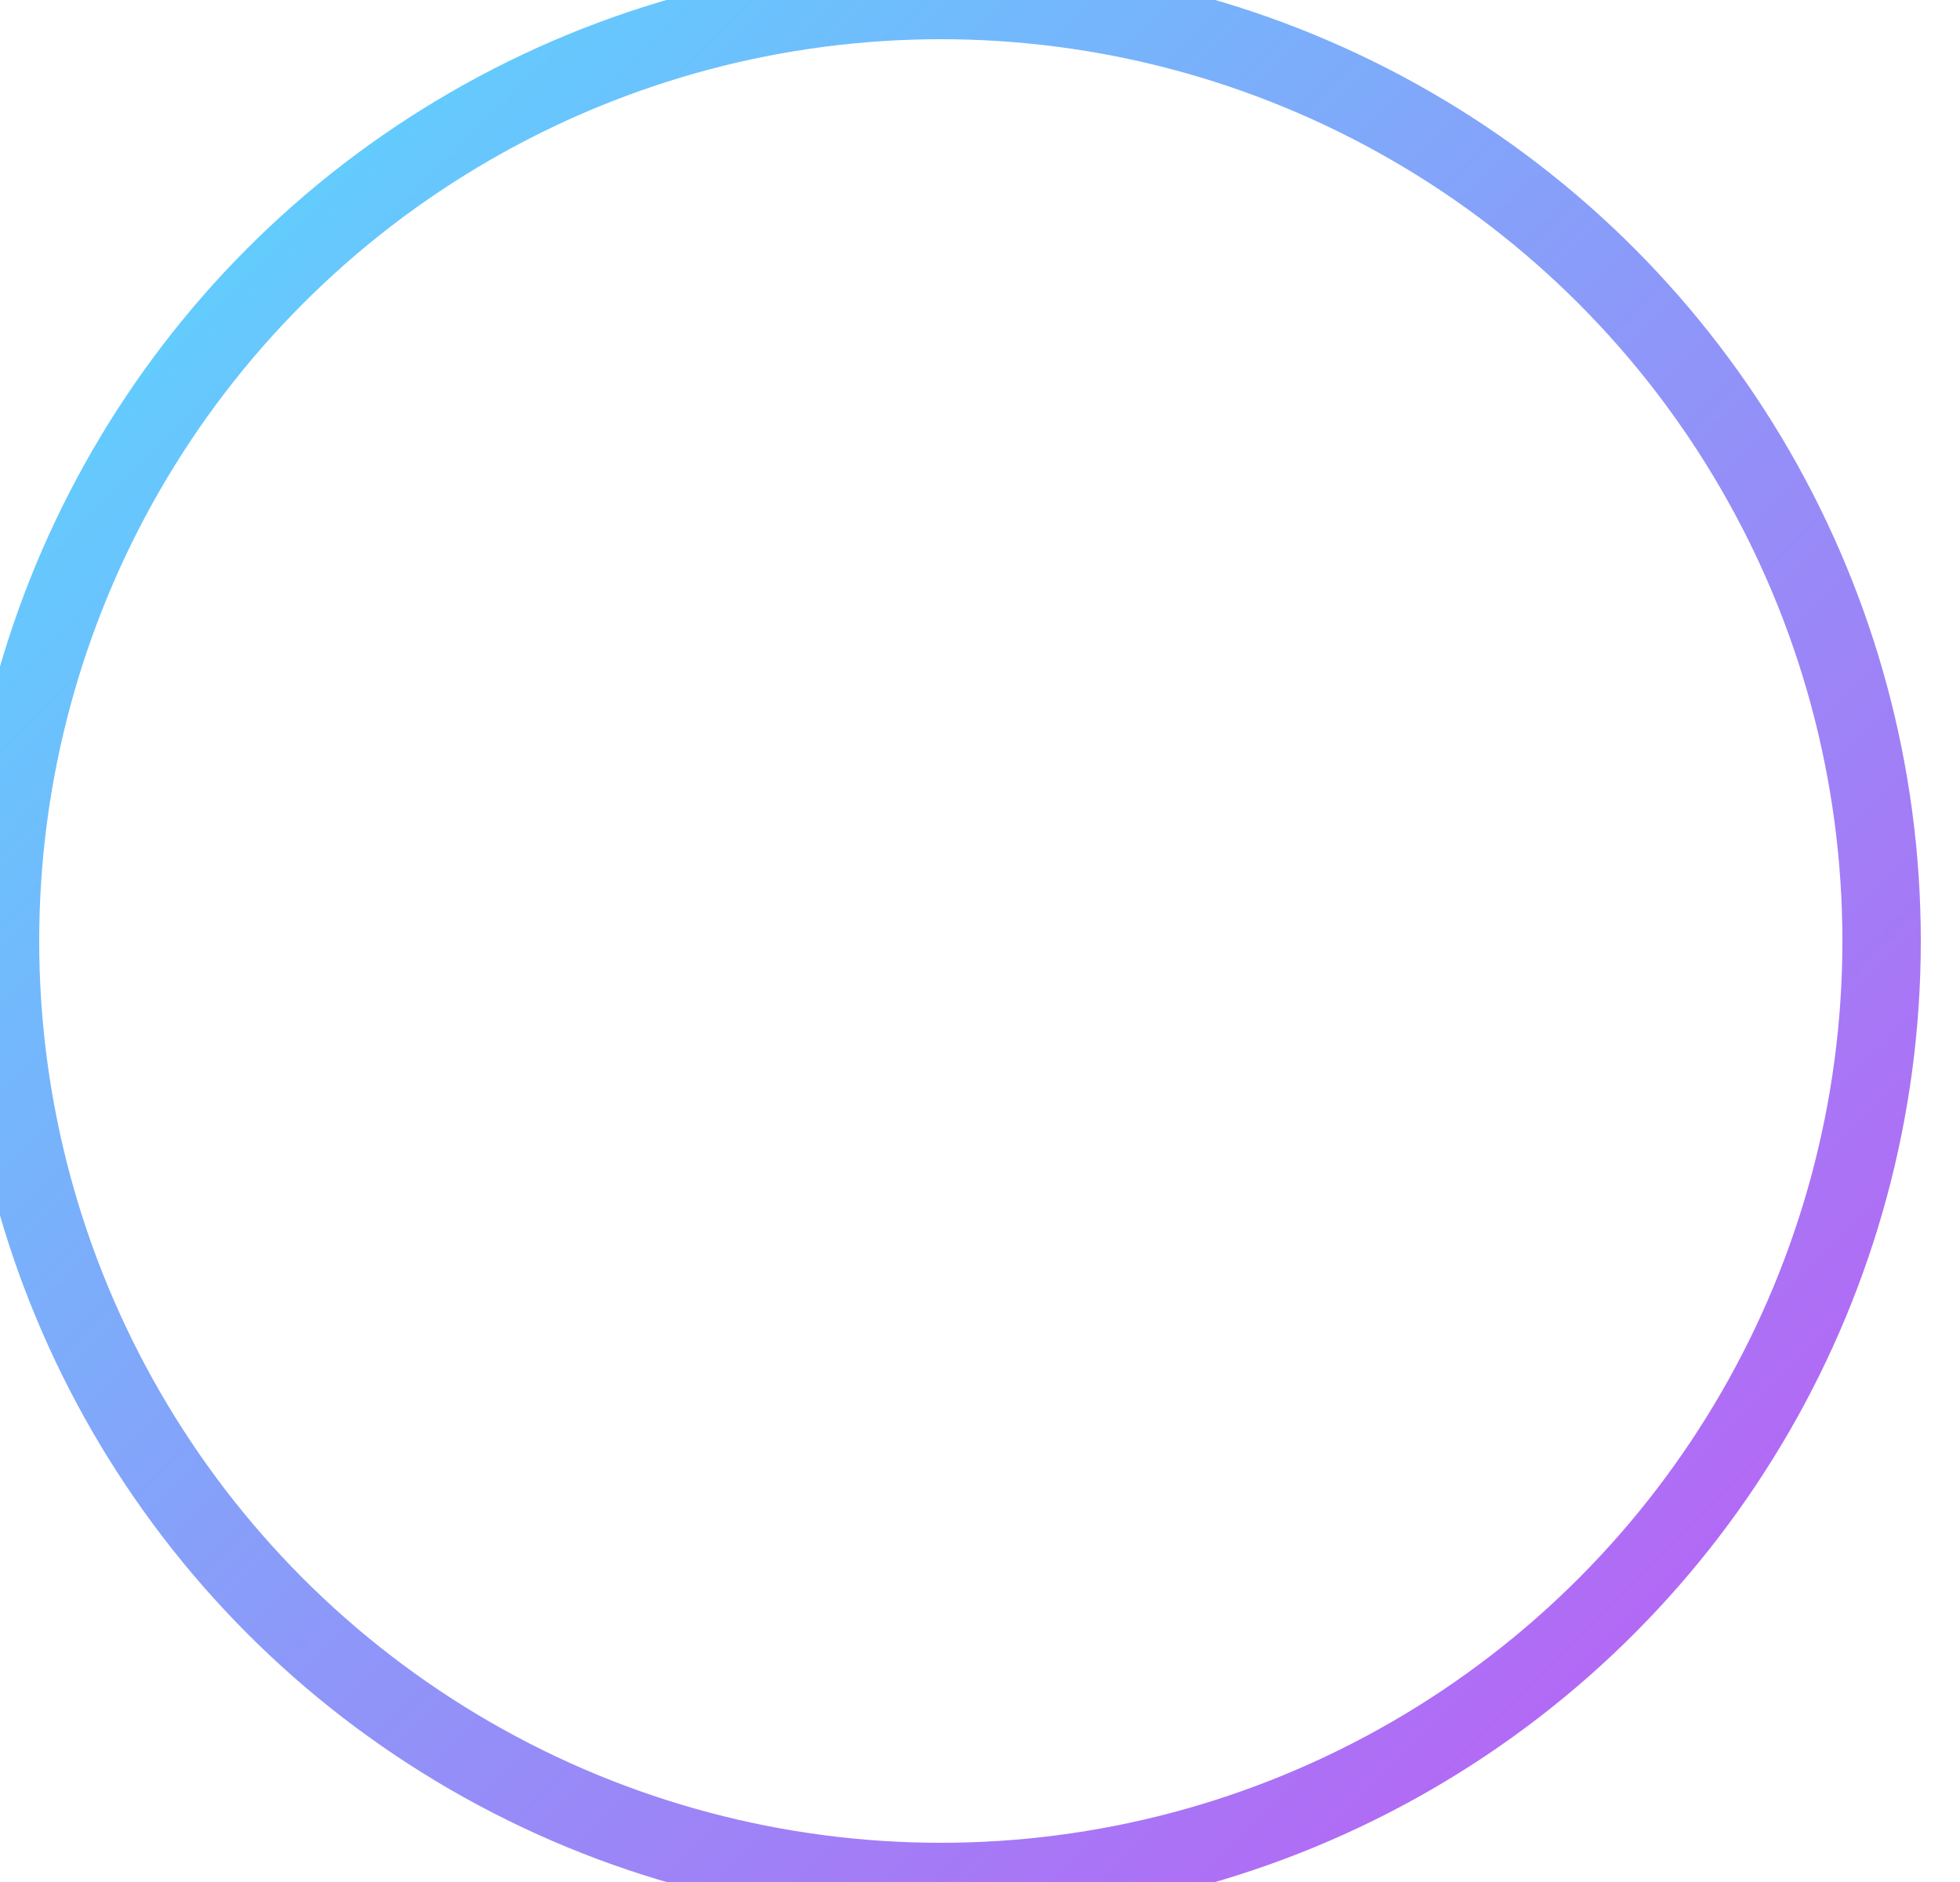 <svg width="25" height="24" viewBox="0 0 25 24" fill="none" xmlns="http://www.w3.org/2000/svg">
<circle id="Oval" cx="12" cy="12" r="12" stroke="url(#paint0_linear_0_493)"/>
<defs>
<linearGradient id="paint0_linear_0_493" x1="-12" y1="12" x2="12" y2="36" gradientUnits="userSpaceOnUse">
<stop stop-color="#55DDFF"/>
<stop offset="1" stop-color="#C058F3"/>
</linearGradient>
</defs>
</svg>
